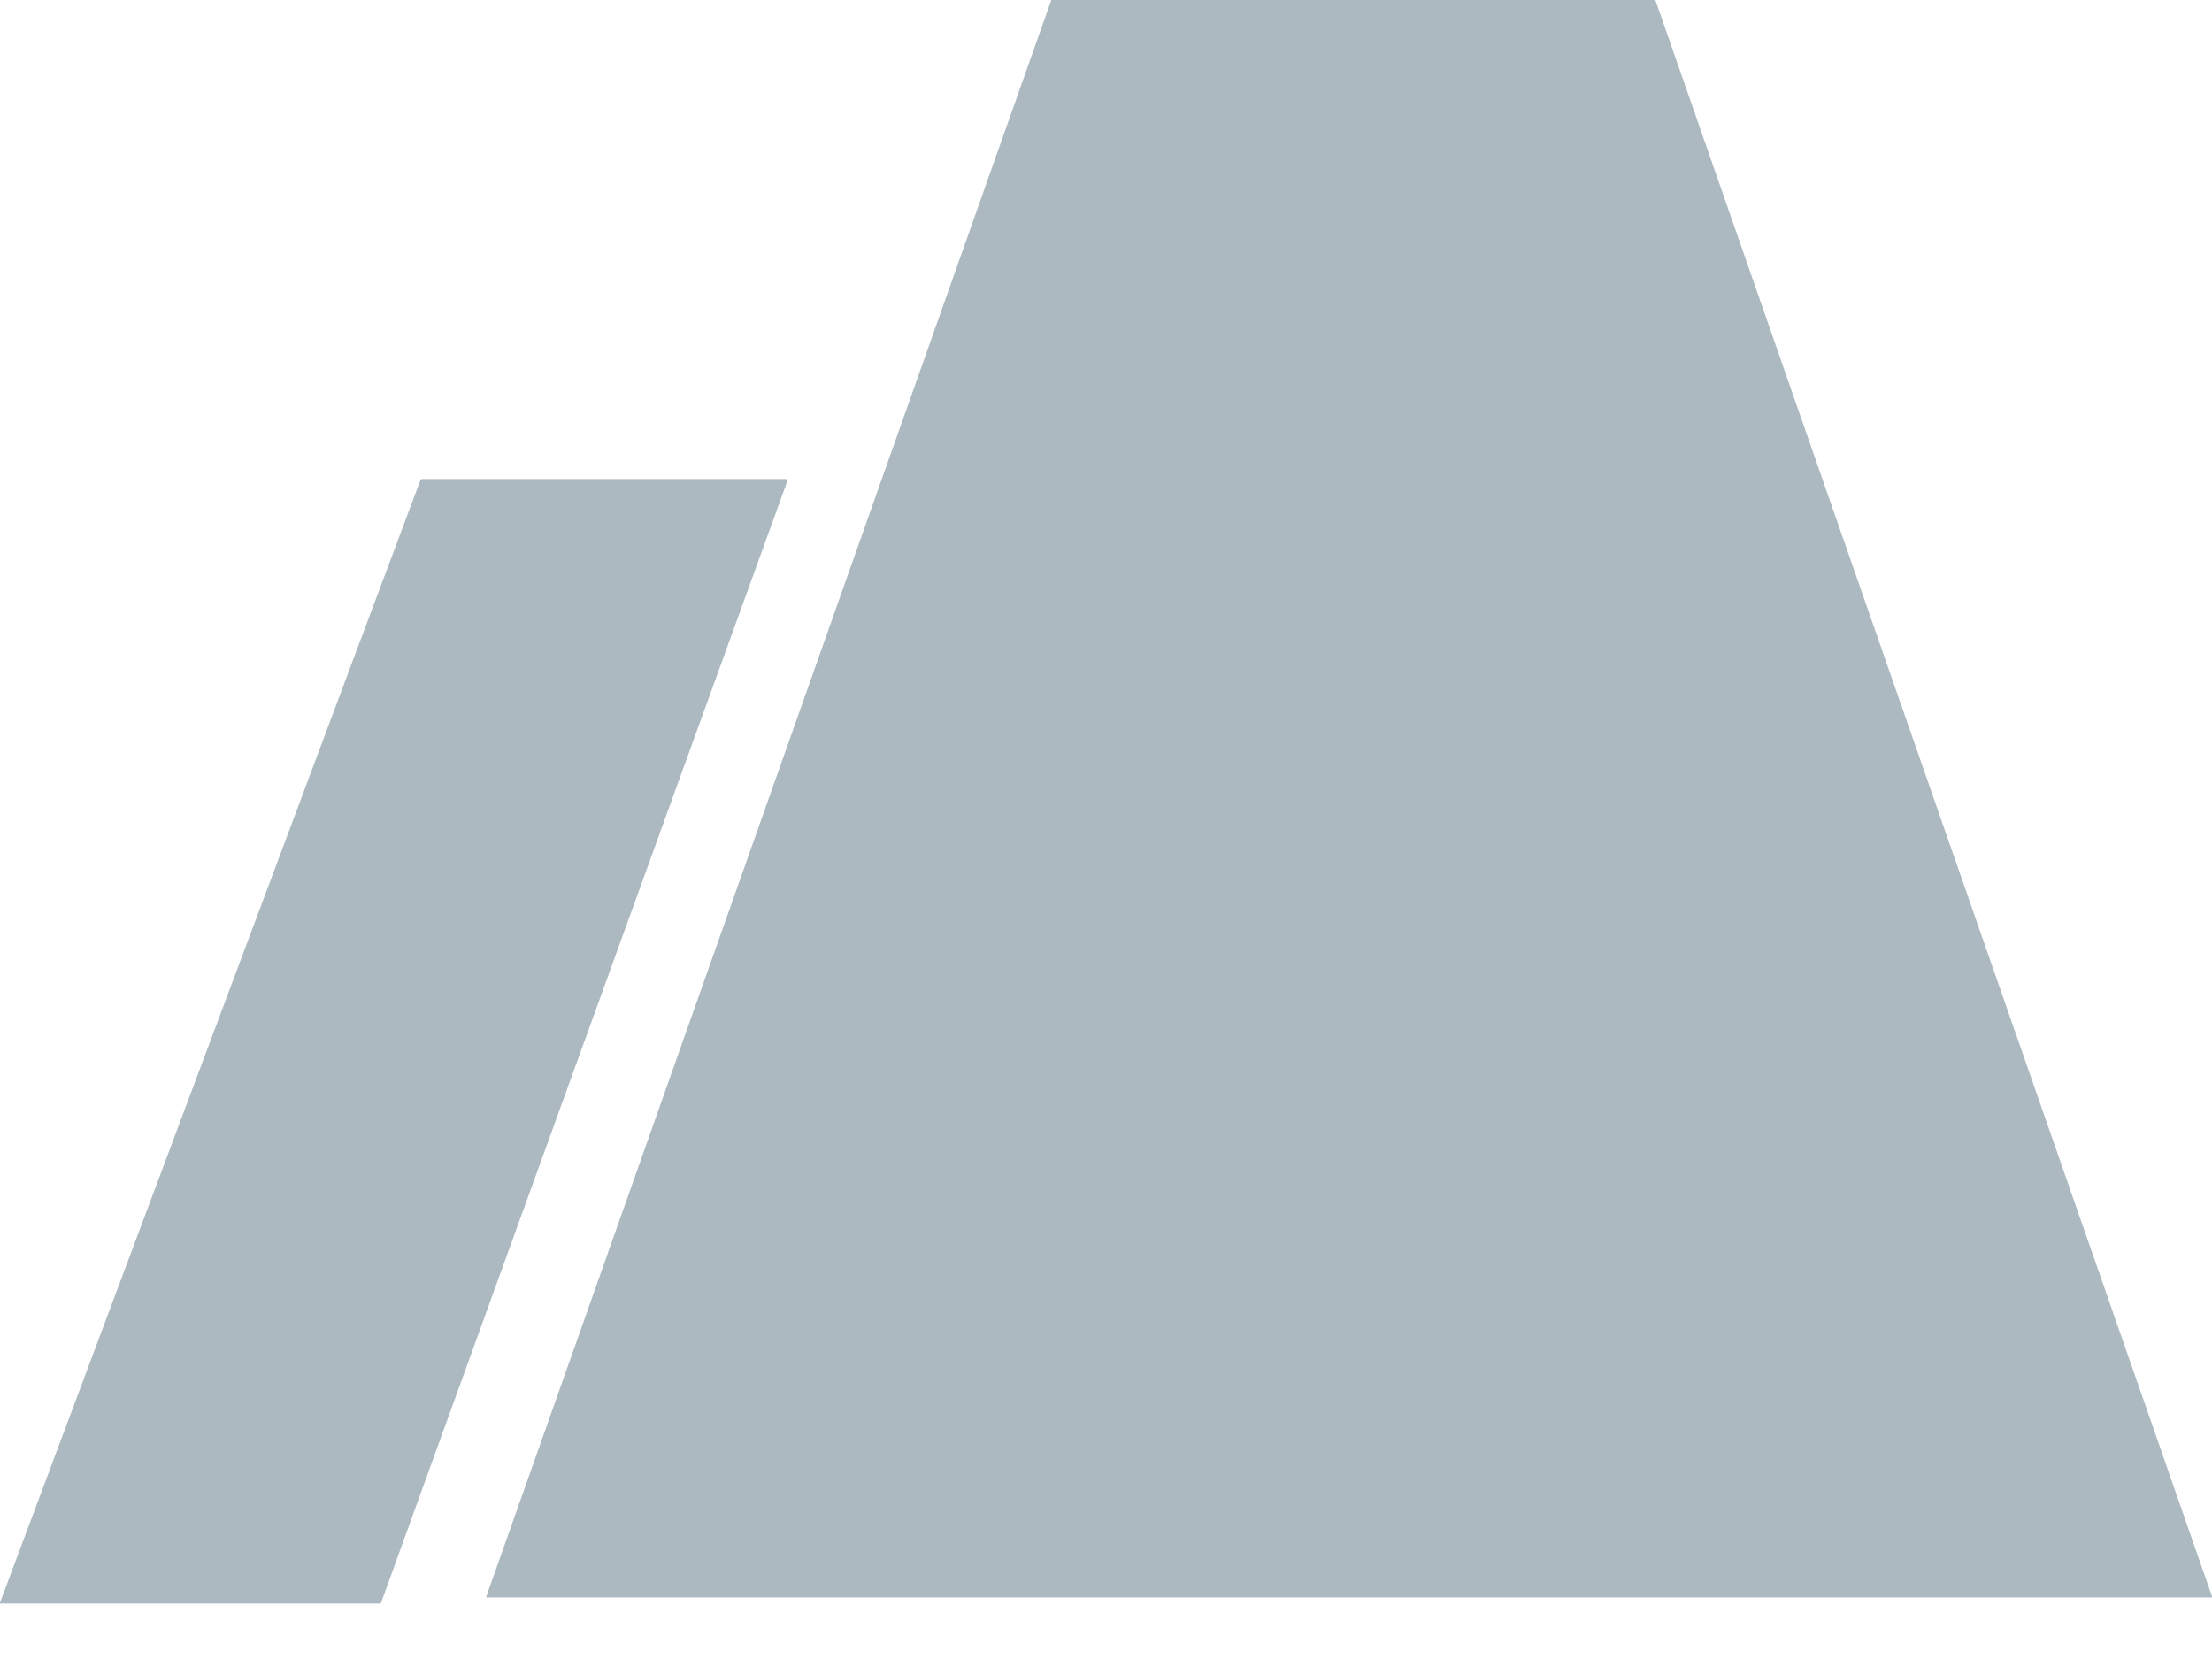 <svg width="16" height="12" fill="none" xmlns="http://www.w3.org/2000/svg"><path fill-rule="evenodd" clip-rule="evenodd" d="M3.524 11.555a.006.006 0 01-.006-.008L7.603.004c0-.002.003-.004.006-.004h4.36c.003 0 .006.002.006.004L16 11.547a.006.006 0 01-.006.008H3.524zM.006 11.6A.006.006 0 010 11.592L3.042 3.47c.001-.003.004-.005.006-.005h2.643c.005 0 .008.005.006.009l-2.941 8.12a.006.006 0 01-.006.005H.006z" fill="#ACB9C1"/></svg>